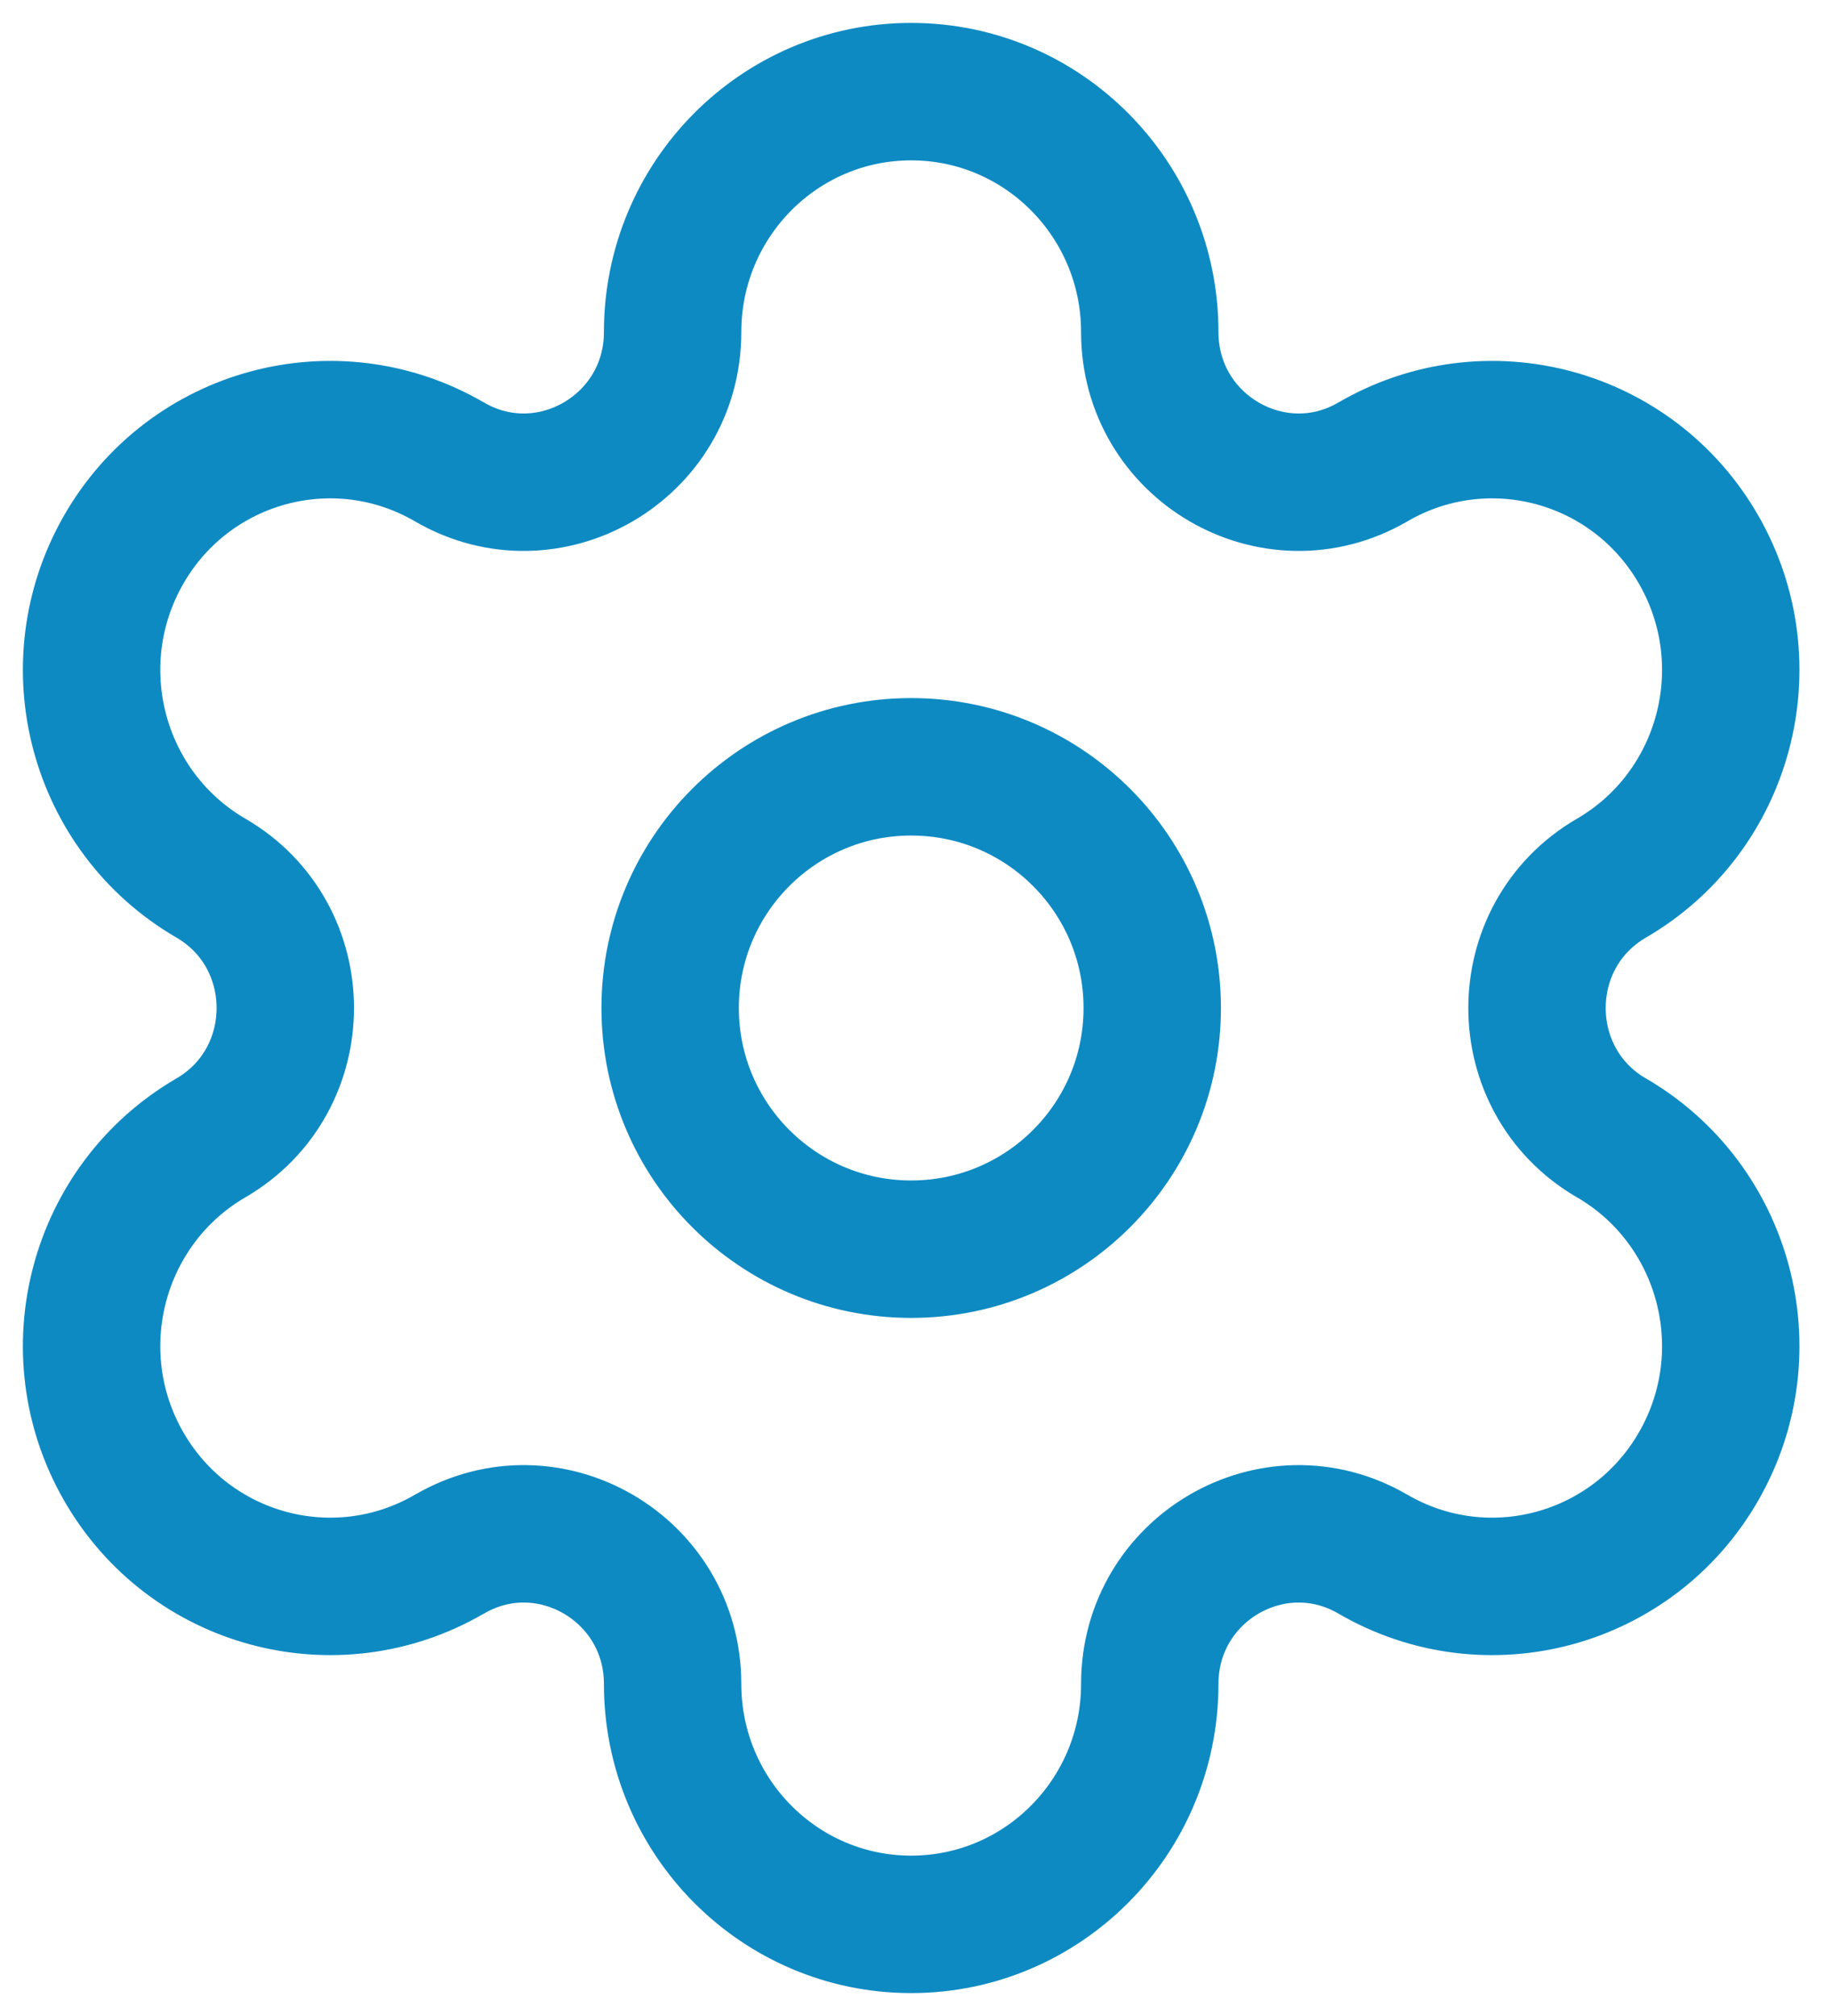 <svg width="20" height="22" viewBox="0 0 20 22" fill="none" xmlns="http://www.w3.org/2000/svg">
<path fill-rule="evenodd" clip-rule="evenodd" d="M9.947 8.368C11.401 8.368 12.579 9.546 12.579 11C12.579 12.454 11.401 13.632 9.947 13.632C8.494 13.632 7.316 12.454 7.316 11C7.316 9.546 8.494 8.368 9.947 8.368Z" stroke="#0E8AC3" stroke-width="1.5" stroke-linecap="round" stroke-linejoin="round"/>
<path fill-rule="evenodd" clip-rule="evenodd" d="M18.545 6V6C17.826 4.745 16.233 4.316 14.988 5.041C13.905 5.67 12.552 4.883 12.552 3.623C12.552 2.175 11.385 1 9.947 1V1C8.509 1 7.343 2.175 7.343 3.623C7.343 4.883 5.989 5.67 4.907 5.041C3.661 4.316 2.068 4.745 1.349 6C0.63 7.255 1.057 8.86 2.303 9.583C3.385 10.213 3.385 11.787 2.303 12.417C1.057 13.141 0.63 14.746 1.349 16C2.068 17.255 3.661 17.684 4.906 16.96H4.907C5.989 16.33 7.343 17.117 7.343 18.377V18.377C7.343 19.825 8.509 21 9.947 21V21C11.385 21 12.552 19.825 12.552 18.377V18.377C12.552 17.117 13.905 16.33 14.988 16.96C16.233 17.684 17.826 17.255 18.545 16C19.265 14.746 18.837 13.141 17.592 12.417H17.591C16.509 11.787 16.509 10.213 17.592 9.583C18.837 8.86 19.265 7.255 18.545 6Z" stroke="#0E8AC3" stroke-width="1.5" stroke-linecap="round" stroke-linejoin="round"/>
</svg>
